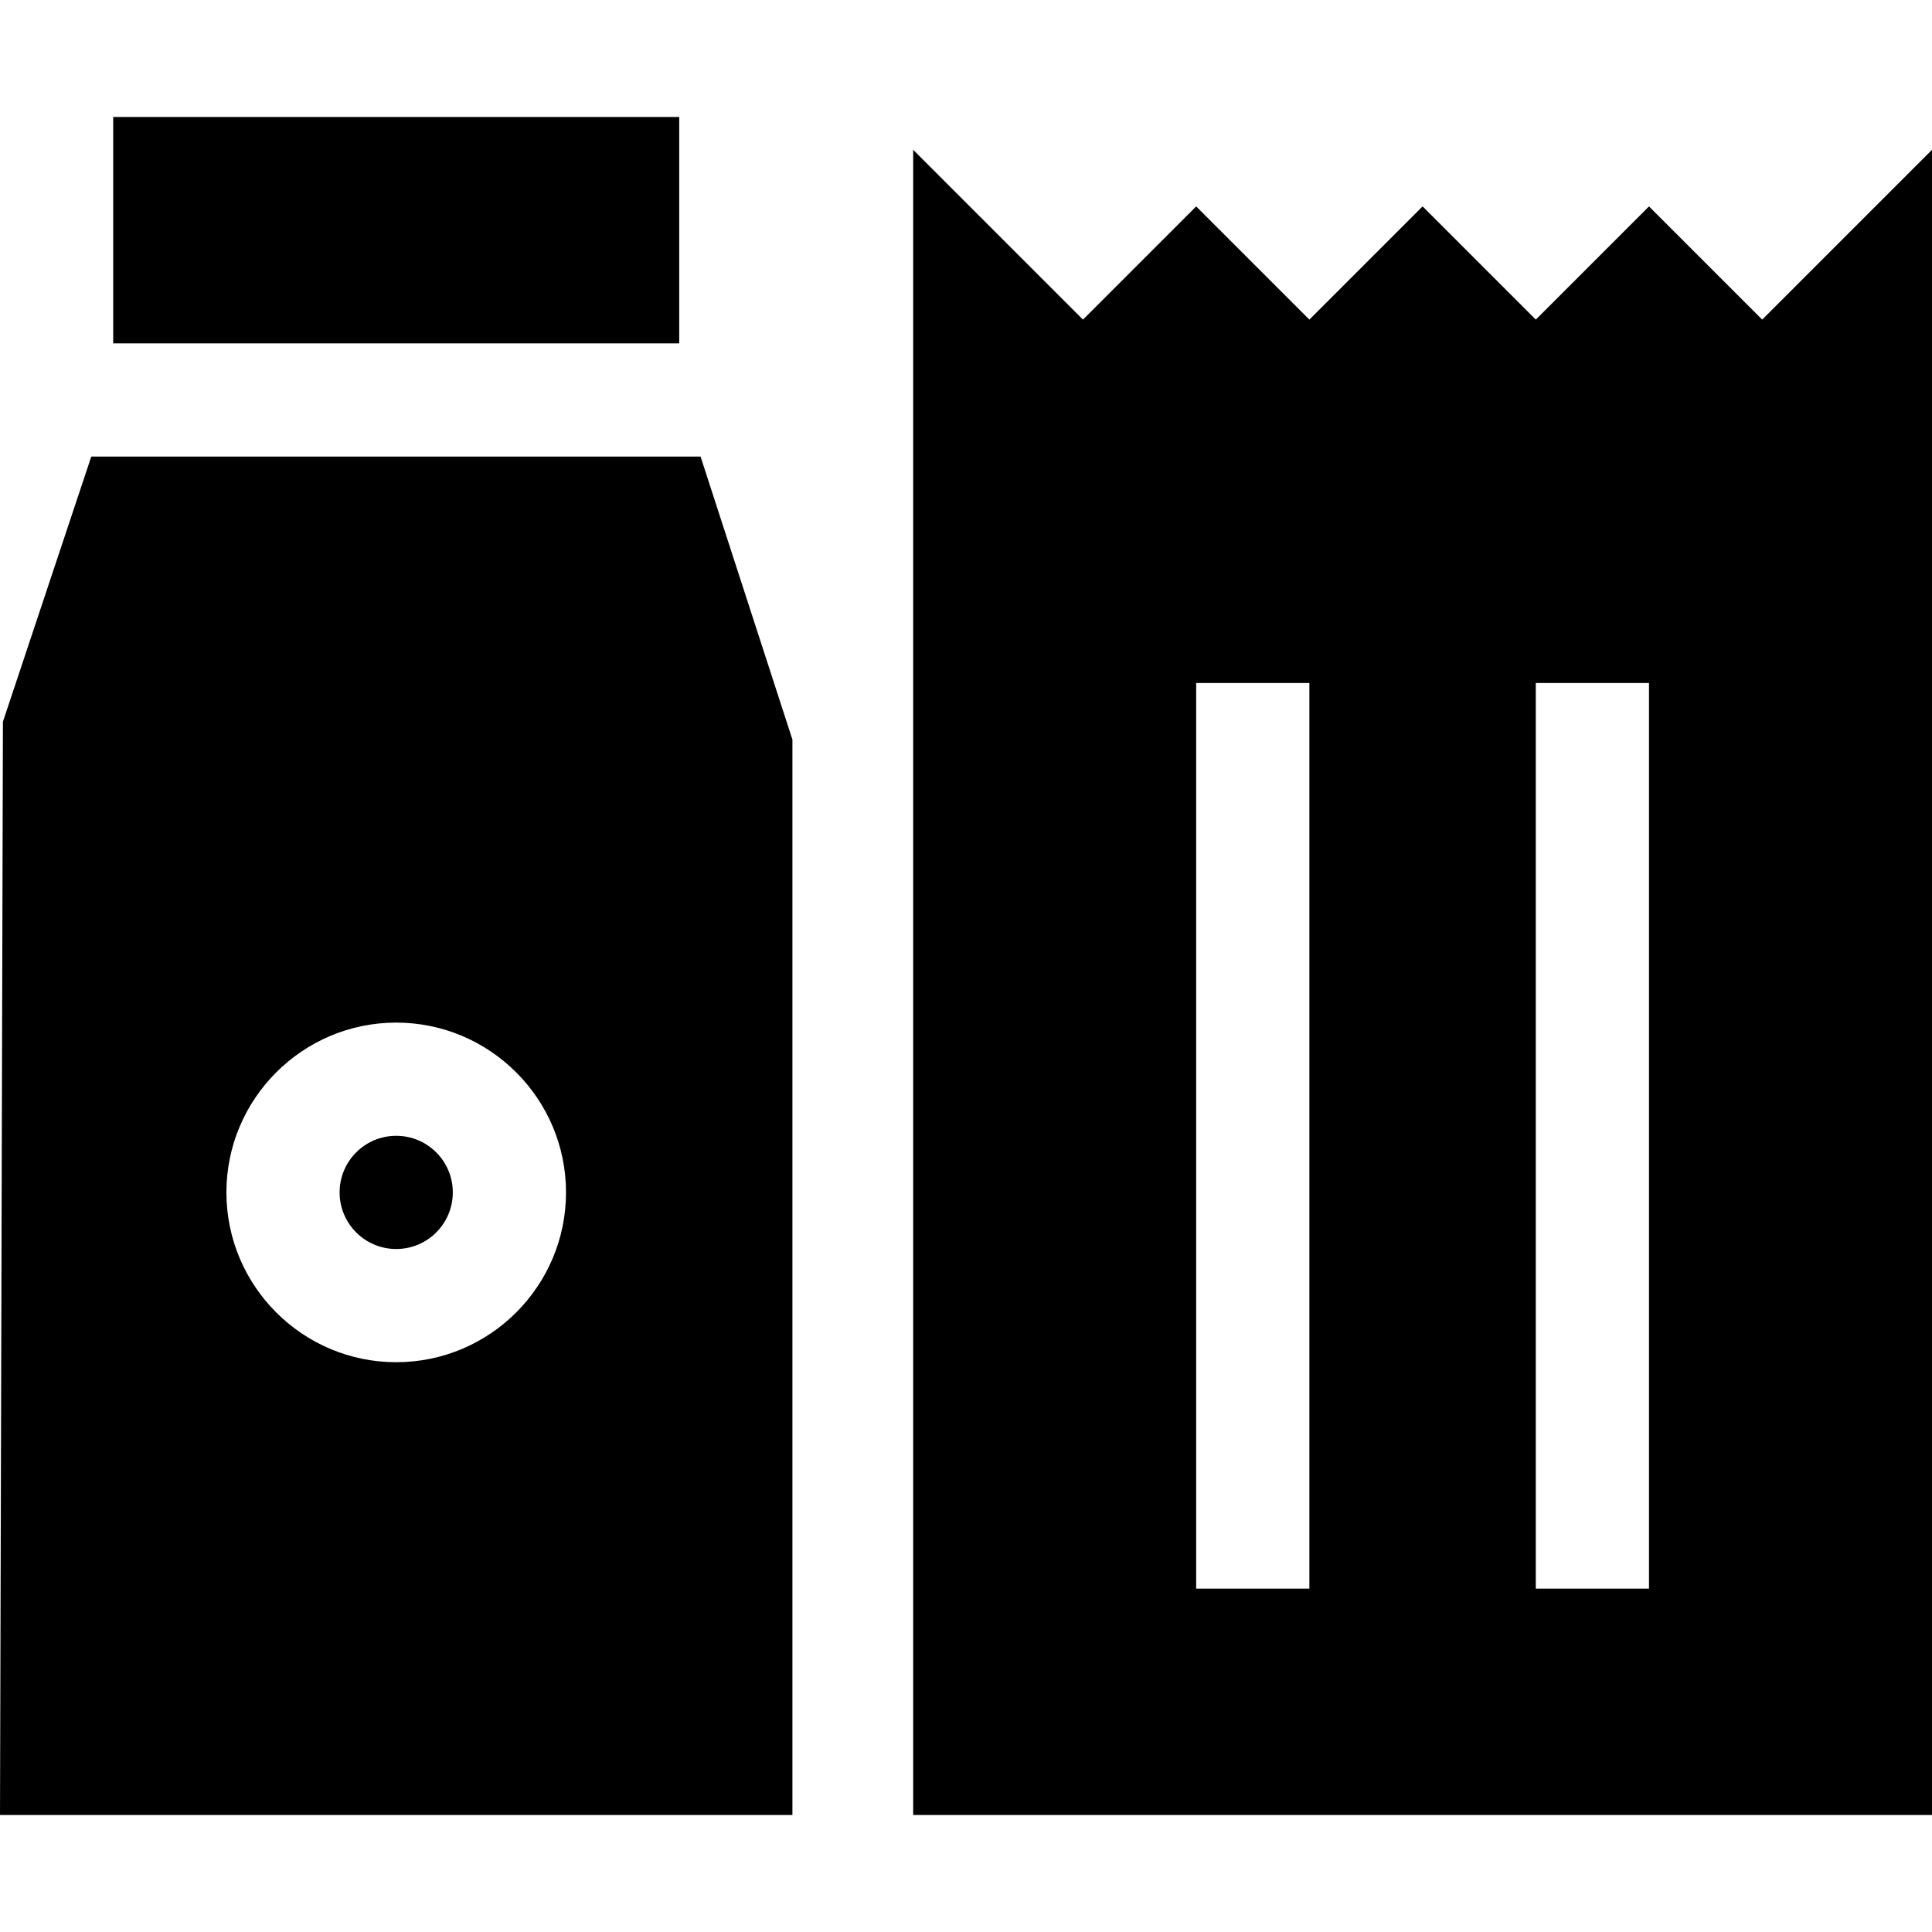 <svg id="Capa_1" enable-background="new 0 0 512 512" height="512" viewBox="0 0 512 512" width="512" xmlns="http://www.w3.org/2000/svg"><g id="Groceries_1_"><g><path d="m24.19 121-23.414 70.254-.776 289.746h210v-285l-24.342-75zm80.81 240c-24.814 0-45-20.186-45-45s20.186-45 45-45 45 20.186 45 45-20.186 45-45 45z"/><path d="m30 31h150v60h-150z"/><circle cx="105" cy="316" r="15"/></g><path d="m467 84.699-30-30-30 30-30-30-30 30-30-30-30 30-45-45v441.301h270v-441.301zm-120 336.301h-30v-240h30zm90 0h-30v-240h30z"/></g></svg>